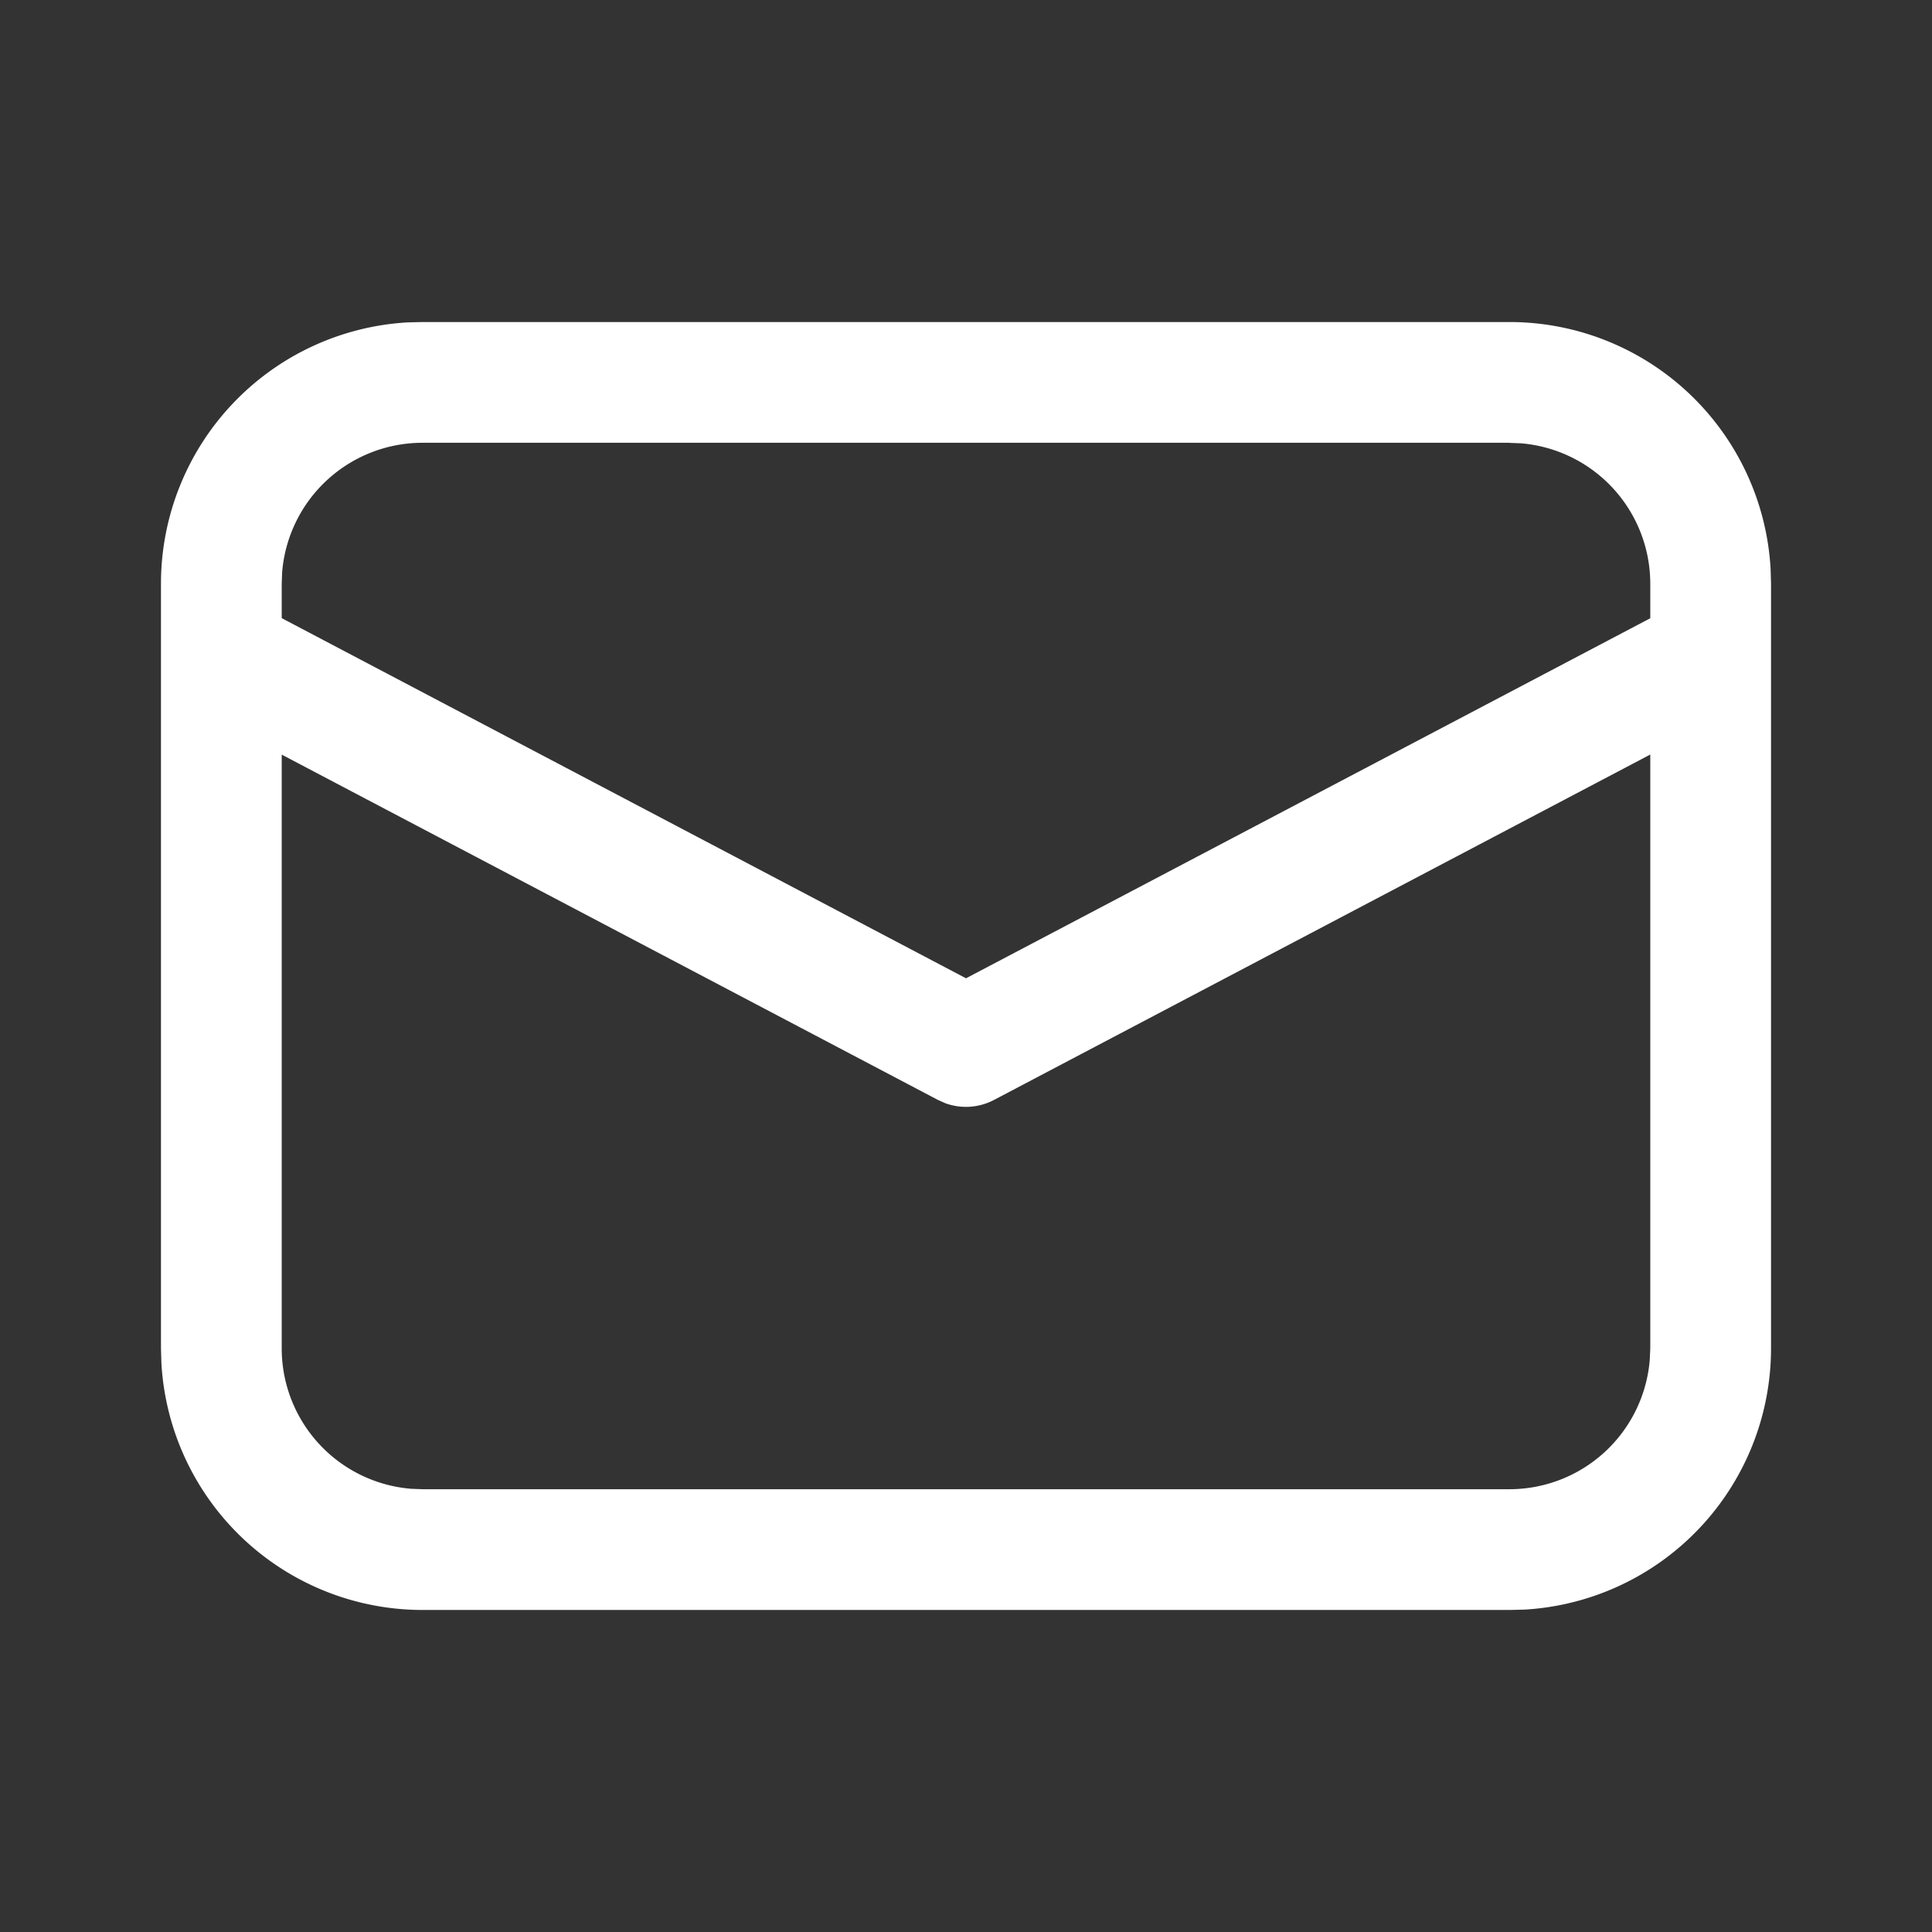 <svg width="22" height="22" fill="none" xmlns="http://www.w3.org/2000/svg"><rect width="100%" height="100%" fill="#333333" stroke="none"/><path d="M4.813 3.667h12.375a2.979 2.979 0 0 1 2.974 2.81l.005.169v8.708a2.98 2.98 0 0 1-2.81 2.975l-.17.004H4.813a2.979 2.979 0 0 1-2.975-2.81l-.005-.169V6.646a2.98 2.98 0 0 1 2.81-2.975l.17-.004h12.375H4.813Zm13.979 4.925-7.471 3.932a.687.687 0 0 1-.553.04l-.088-.039-7.472-3.932v6.761a1.604 1.604 0 0 0 1.473 1.599l.132.005h12.375a1.604 1.604 0 0 0 1.598-1.473l.006-.13V8.591Zm-1.605-3.55H4.813a1.604 1.604 0 0 0-1.6 1.472l-.005.132v.393L11 11.14l7.792-4.1v-.393a1.605 1.605 0 0 0-1.473-1.599l-.131-.005Z" fill="#fff"/></svg>